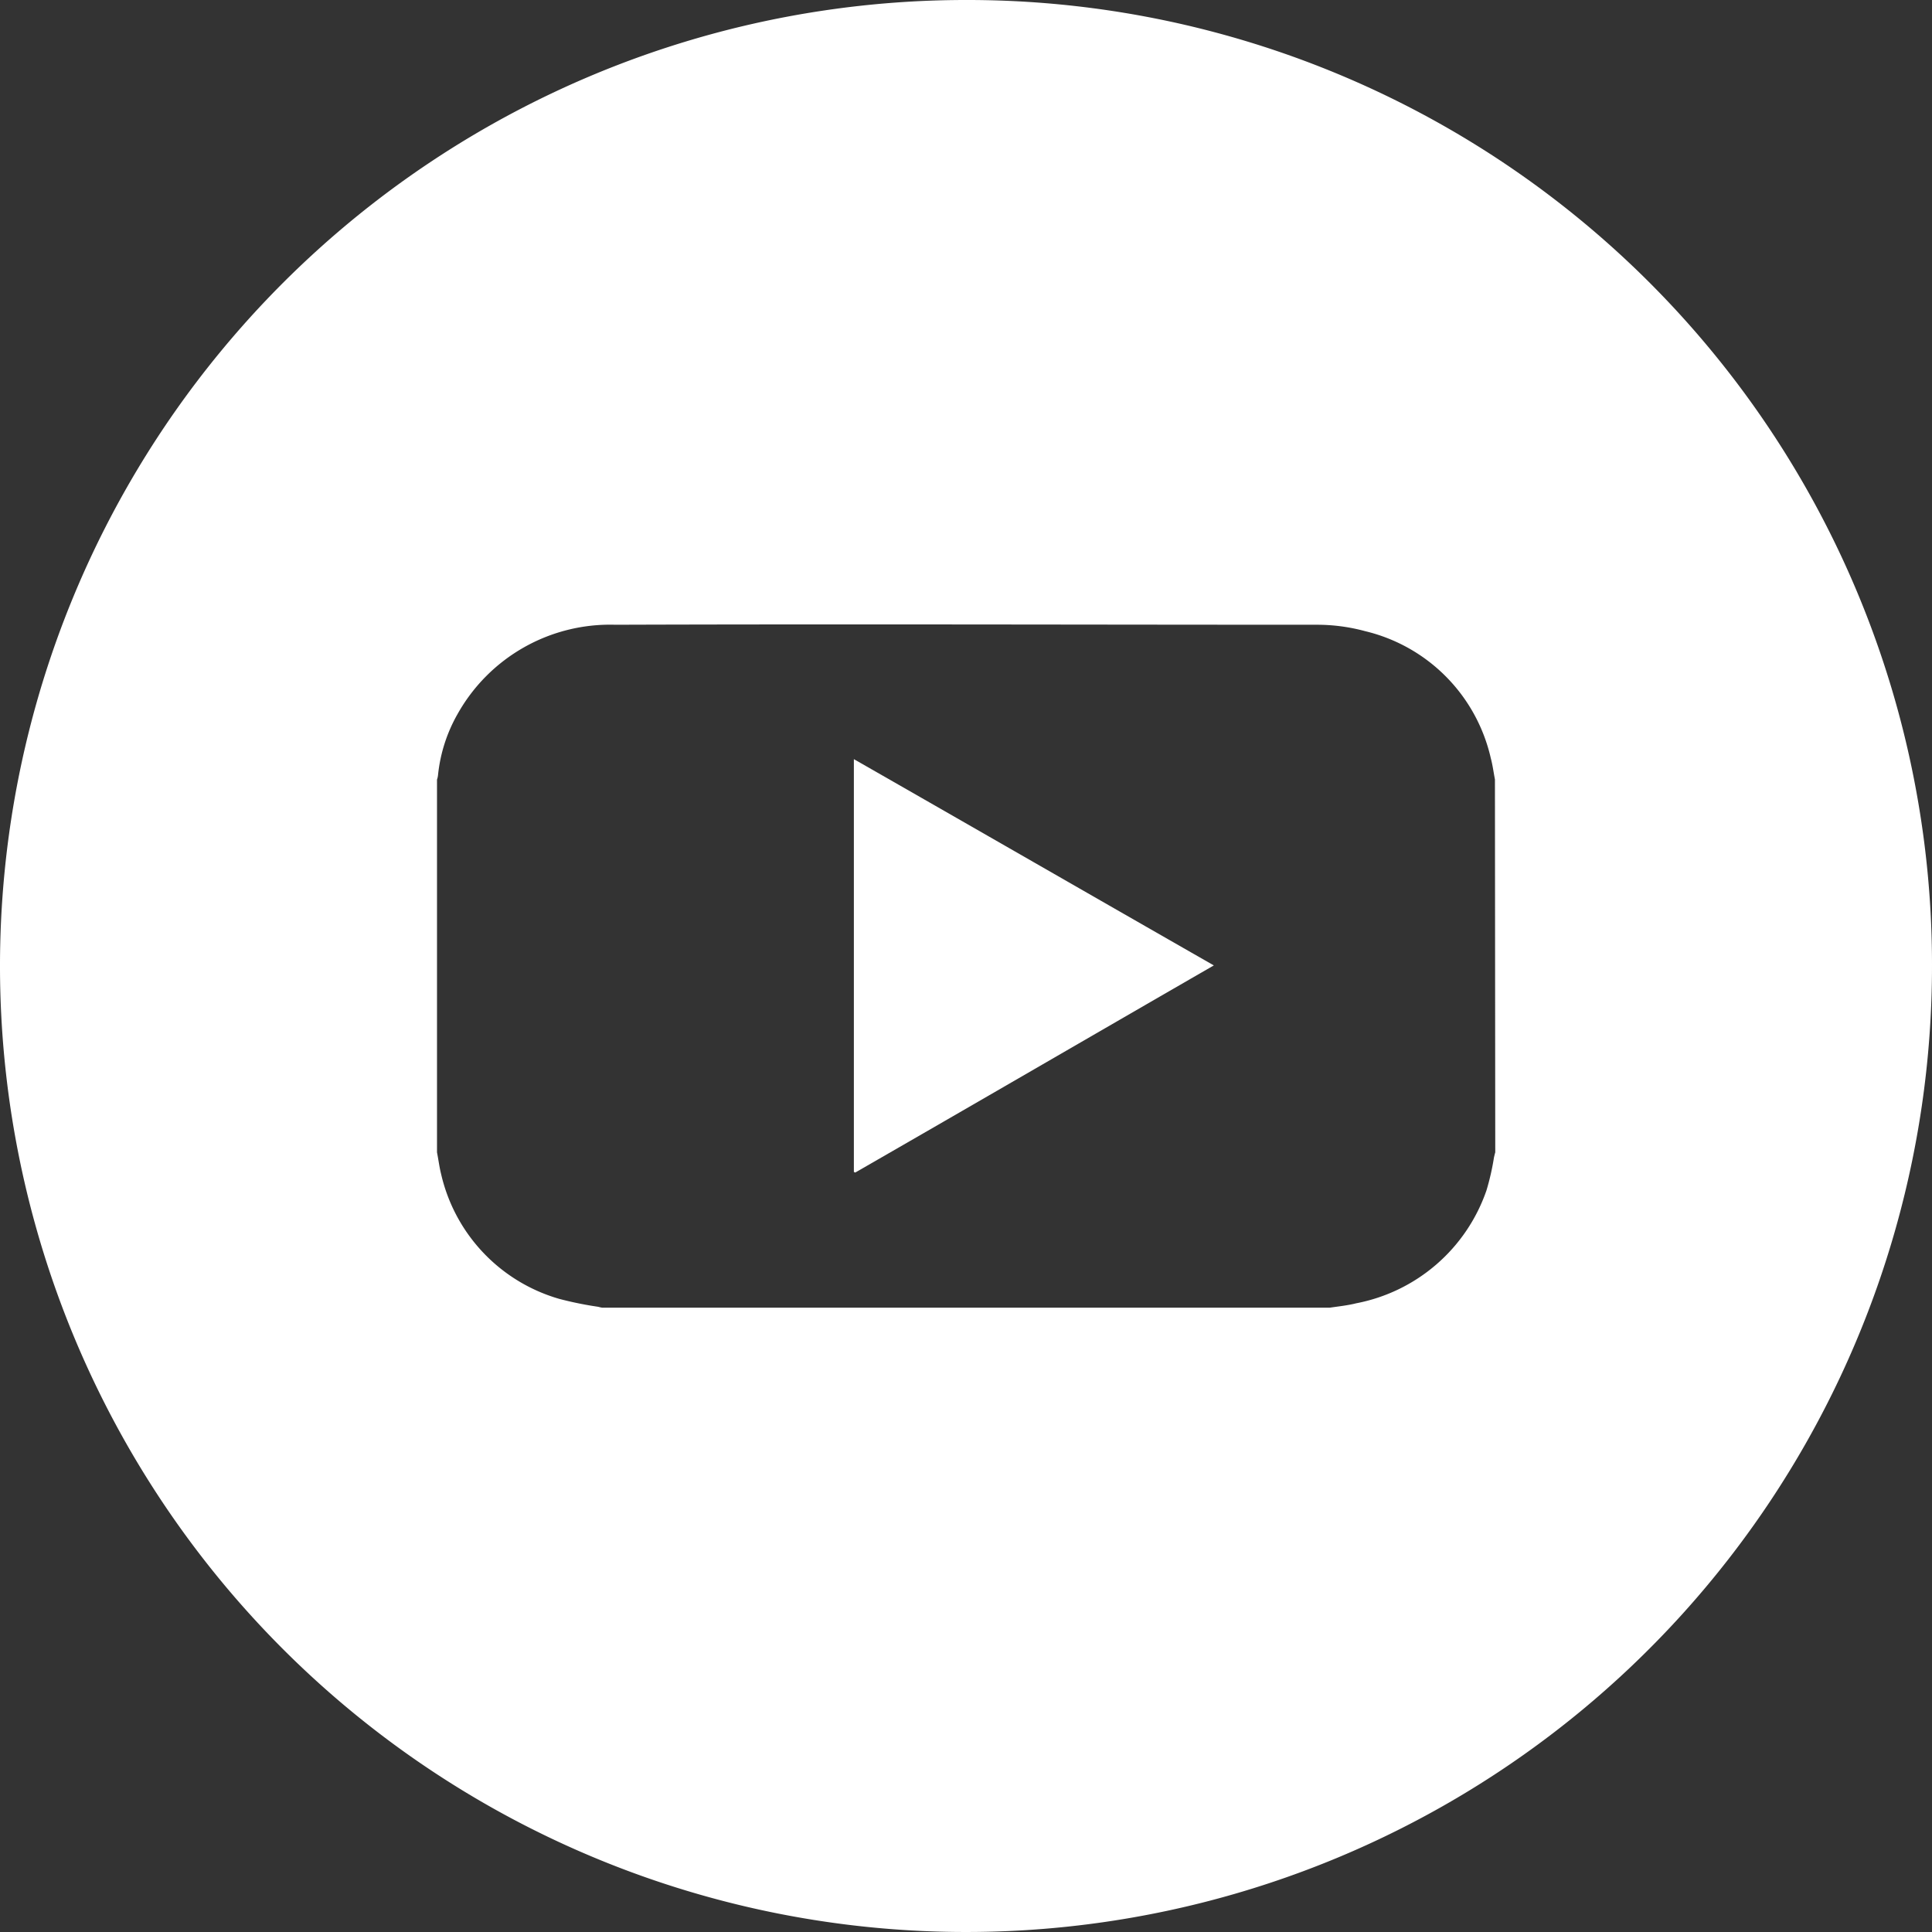 <svg xmlns="http://www.w3.org/2000/svg" width="29.842" height="29.842" viewBox="0 0 29.842 29.842">
  <rect x="0" y="0" width="29.842" height="29.842" fill="#333333" stroke="none"/>
  <g id="Group_115" data-name="Group 115" transform="translate(-465.558 -2556.258)">
    <path id="Circuit_67" data-name="Circuit 67" d="M478.747,2574.361a.043.043,0,0,1,.02.009c1.841-1.058,3.679-2.127,5.54-3.2-1.861-1.064-3.7-2.123-5.56-3.186Z" fill="#fff" fill-rule="evenodd"/>
    <path id="Circuit_68" data-name="Circuit 68" d="M480.47,2556.258a14.921,14.921,0,1,0,14.93,14.9A14.9,14.9,0,0,0,480.47,2556.258Zm8.184,17.8c-.009.028-.013.052-.019.073a3.815,3.815,0,0,1-.117.515,2.659,2.659,0,0,1-2.012,1.743c-.131.033-.268.047-.41.068H474.861a.565.565,0,0,1-.063-.014,5.465,5.465,0,0,1-.6-.122,2.615,2.615,0,0,1-1.827-1.93c-.027-.108-.04-.218-.063-.333V2568.3a.3.3,0,0,0,.016-.073,2.394,2.394,0,0,1,.3-.937,2.7,2.7,0,0,1,2.437-1.382c3.61-.012,7.22,0,10.832,0a2.841,2.841,0,0,1,.755.1,2.613,2.613,0,0,1,1.937,1.961c.029.107.043.22.064.328Z" fill="#fff" fill-rule="evenodd"/>
  </g>
</svg>
